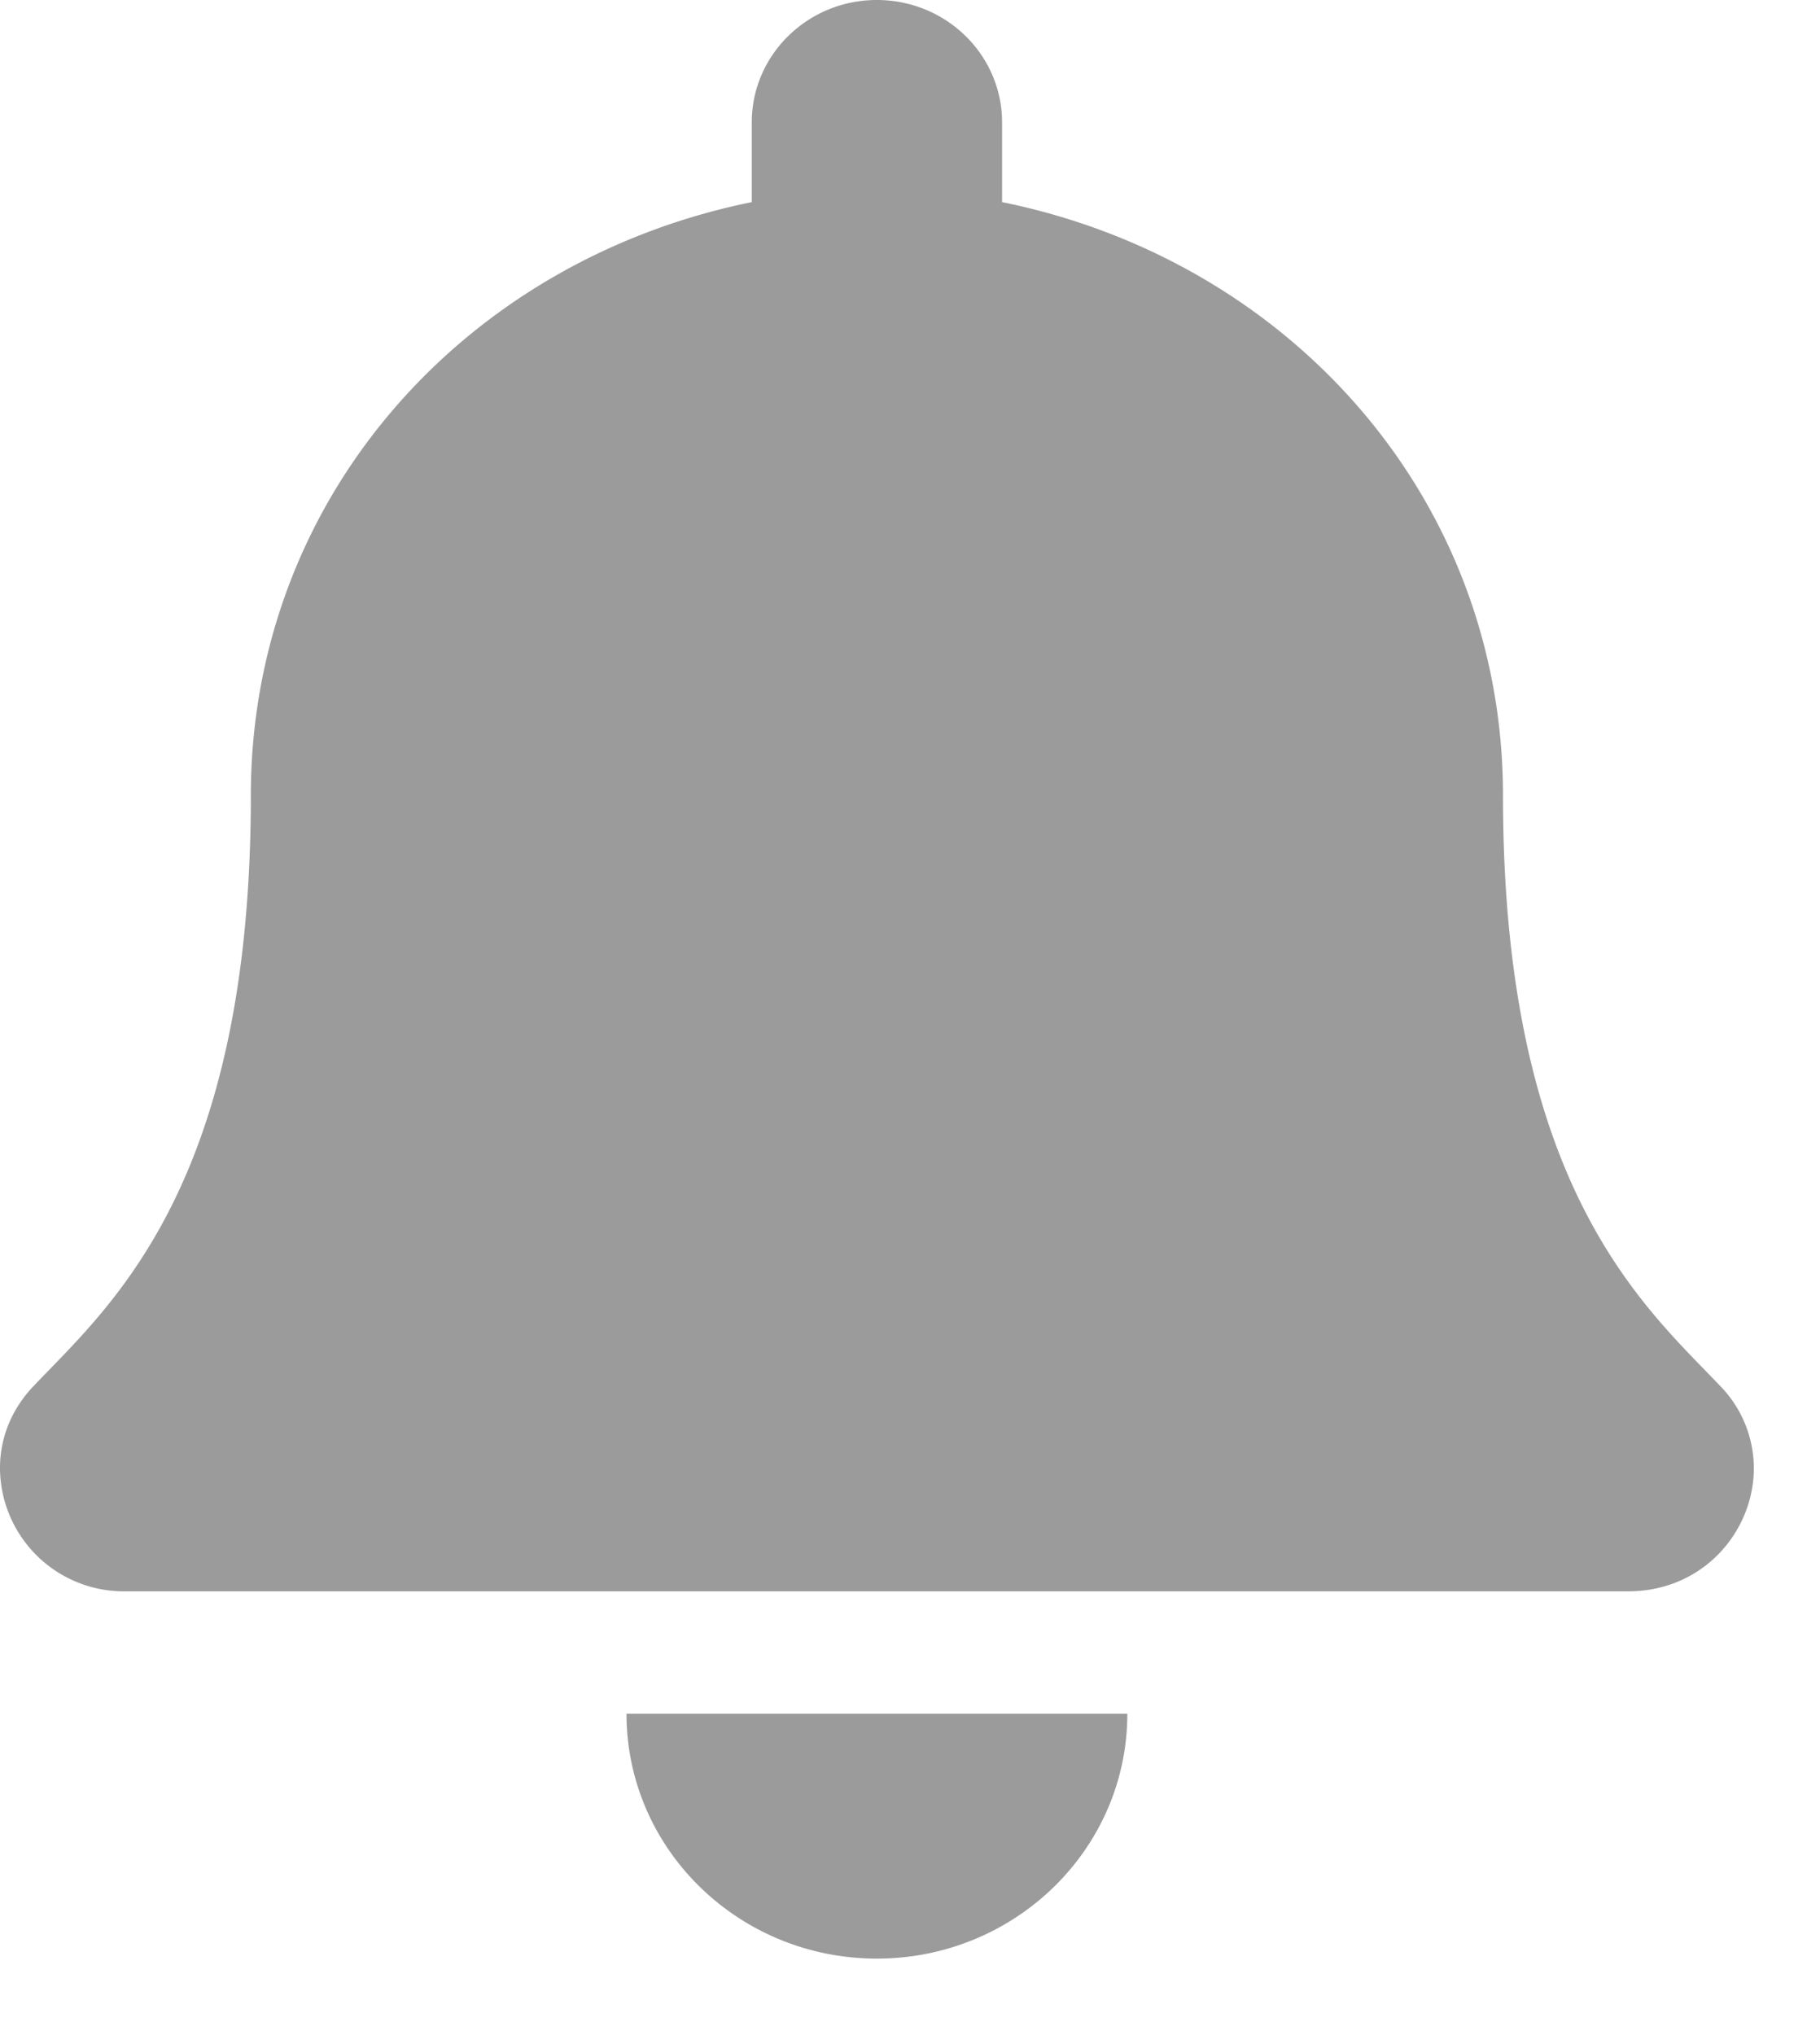 <svg width="17" height="19" xmlns="http://www.w3.org/2000/svg">
    <path d="M8.19 18.286c1.292 0 2.34-1.024 2.34-2.286H5.852c0 1.262 1.047 2.286 2.339 2.286zm7.877-5.347c-.706-.742-2.028-1.857-2.028-5.51 0-2.775-1.992-4.997-4.679-5.542v-.744C9.36.512 8.837 0 8.19 0c-.645 0-1.168.512-1.168 1.143v.744c-2.687.545-4.679 2.767-4.679 5.542 0 3.653-1.322 4.768-2.028 5.51-.22.23-.317.506-.315.775a1.157 1.157 0 0 0 1.174 1.143h14.034c.7 0 1.17-.557 1.174-1.143a1.101 1.101 0 0 0-.315-.775z" fill="#9C9B9B" fill-rule="nonzero"/>
</svg>
